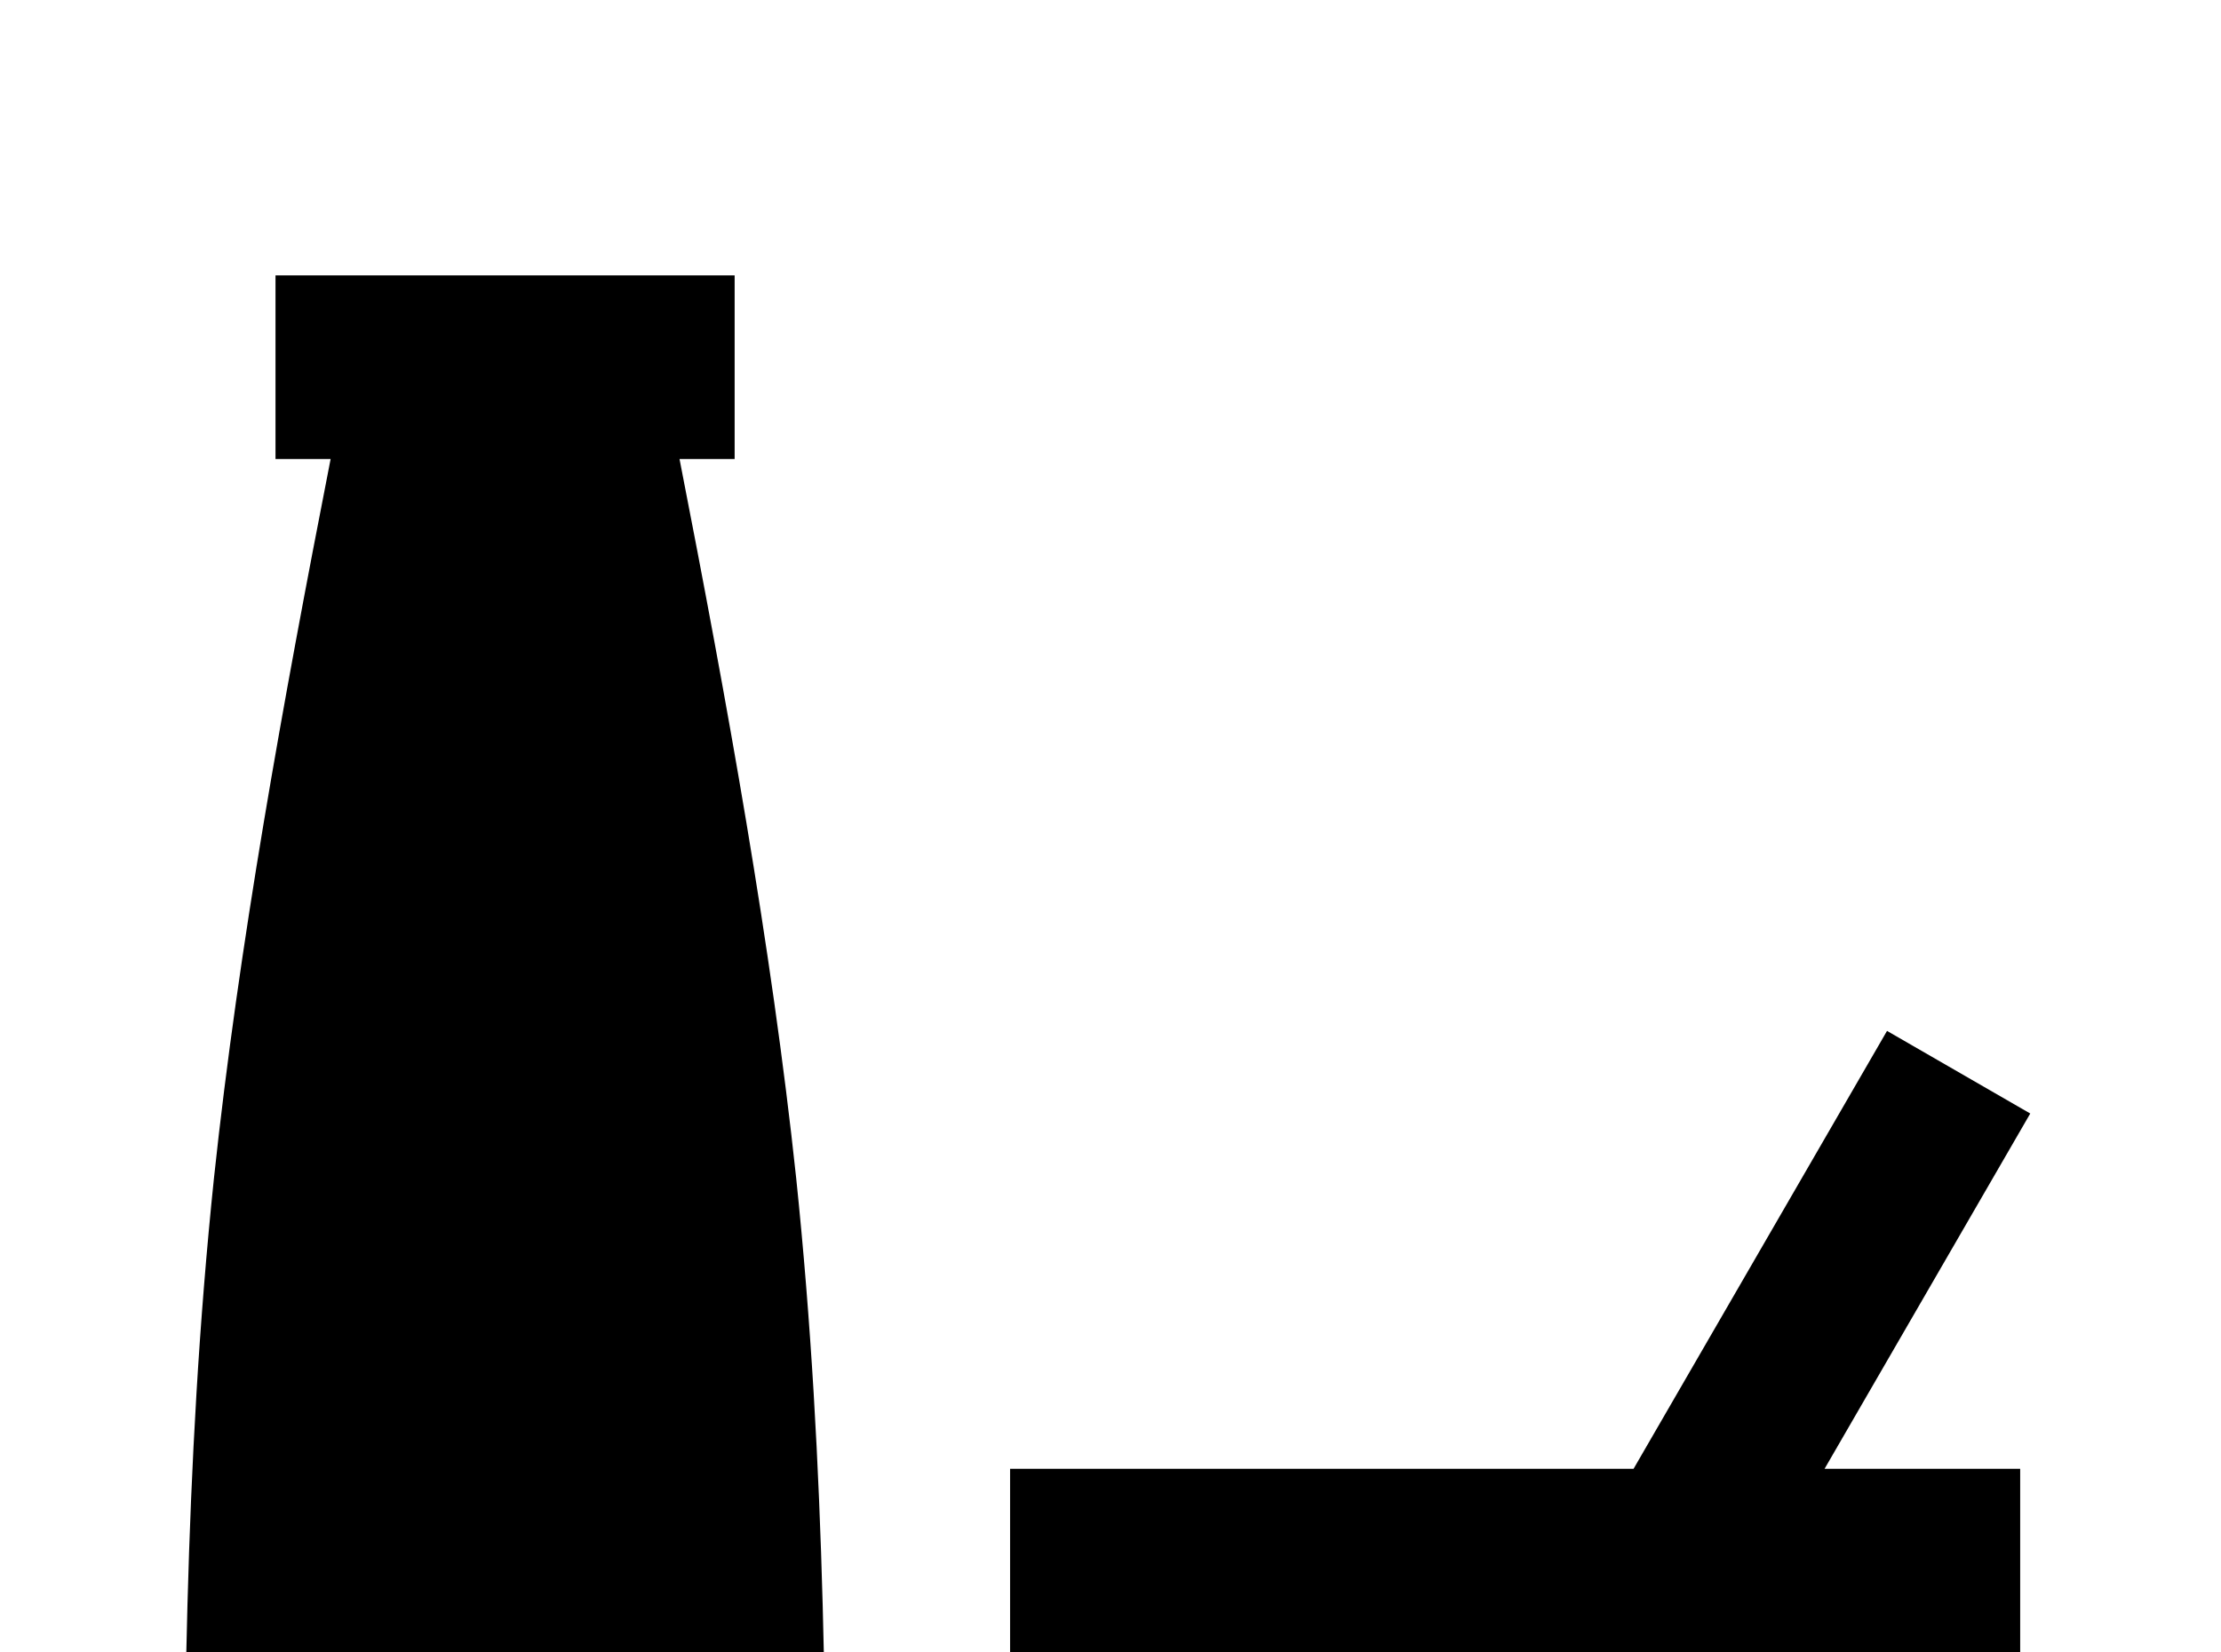 <!-- Generated by IcoMoon.io -->
<svg version="1.1" xmlns="http://www.w3.org/2000/svg" width="43" height="32" viewBox="0 0 43 32">
<title>food-variant</title>
<path d="M39.111 32c0 3.929-3.182 7.111-7.111 7.111h-5.333c-3.929 0-7.111-3.182-7.111-7.111v-3.556h12.071l4.907-8.48 2.773 1.6-3.982 6.88h3.787v3.556M16 39.111h-12.444c0-5.333 0-10.667 0.587-16.302 0.48-4.498 1.333-9.191 2.258-13.92h-1.067v-3.556h8.889v3.556h-1.067c0.924 4.729 1.778 9.422 2.258 13.92 0.587 5.636 0.587 10.969 0.587 16.302z"></path>
</svg>
